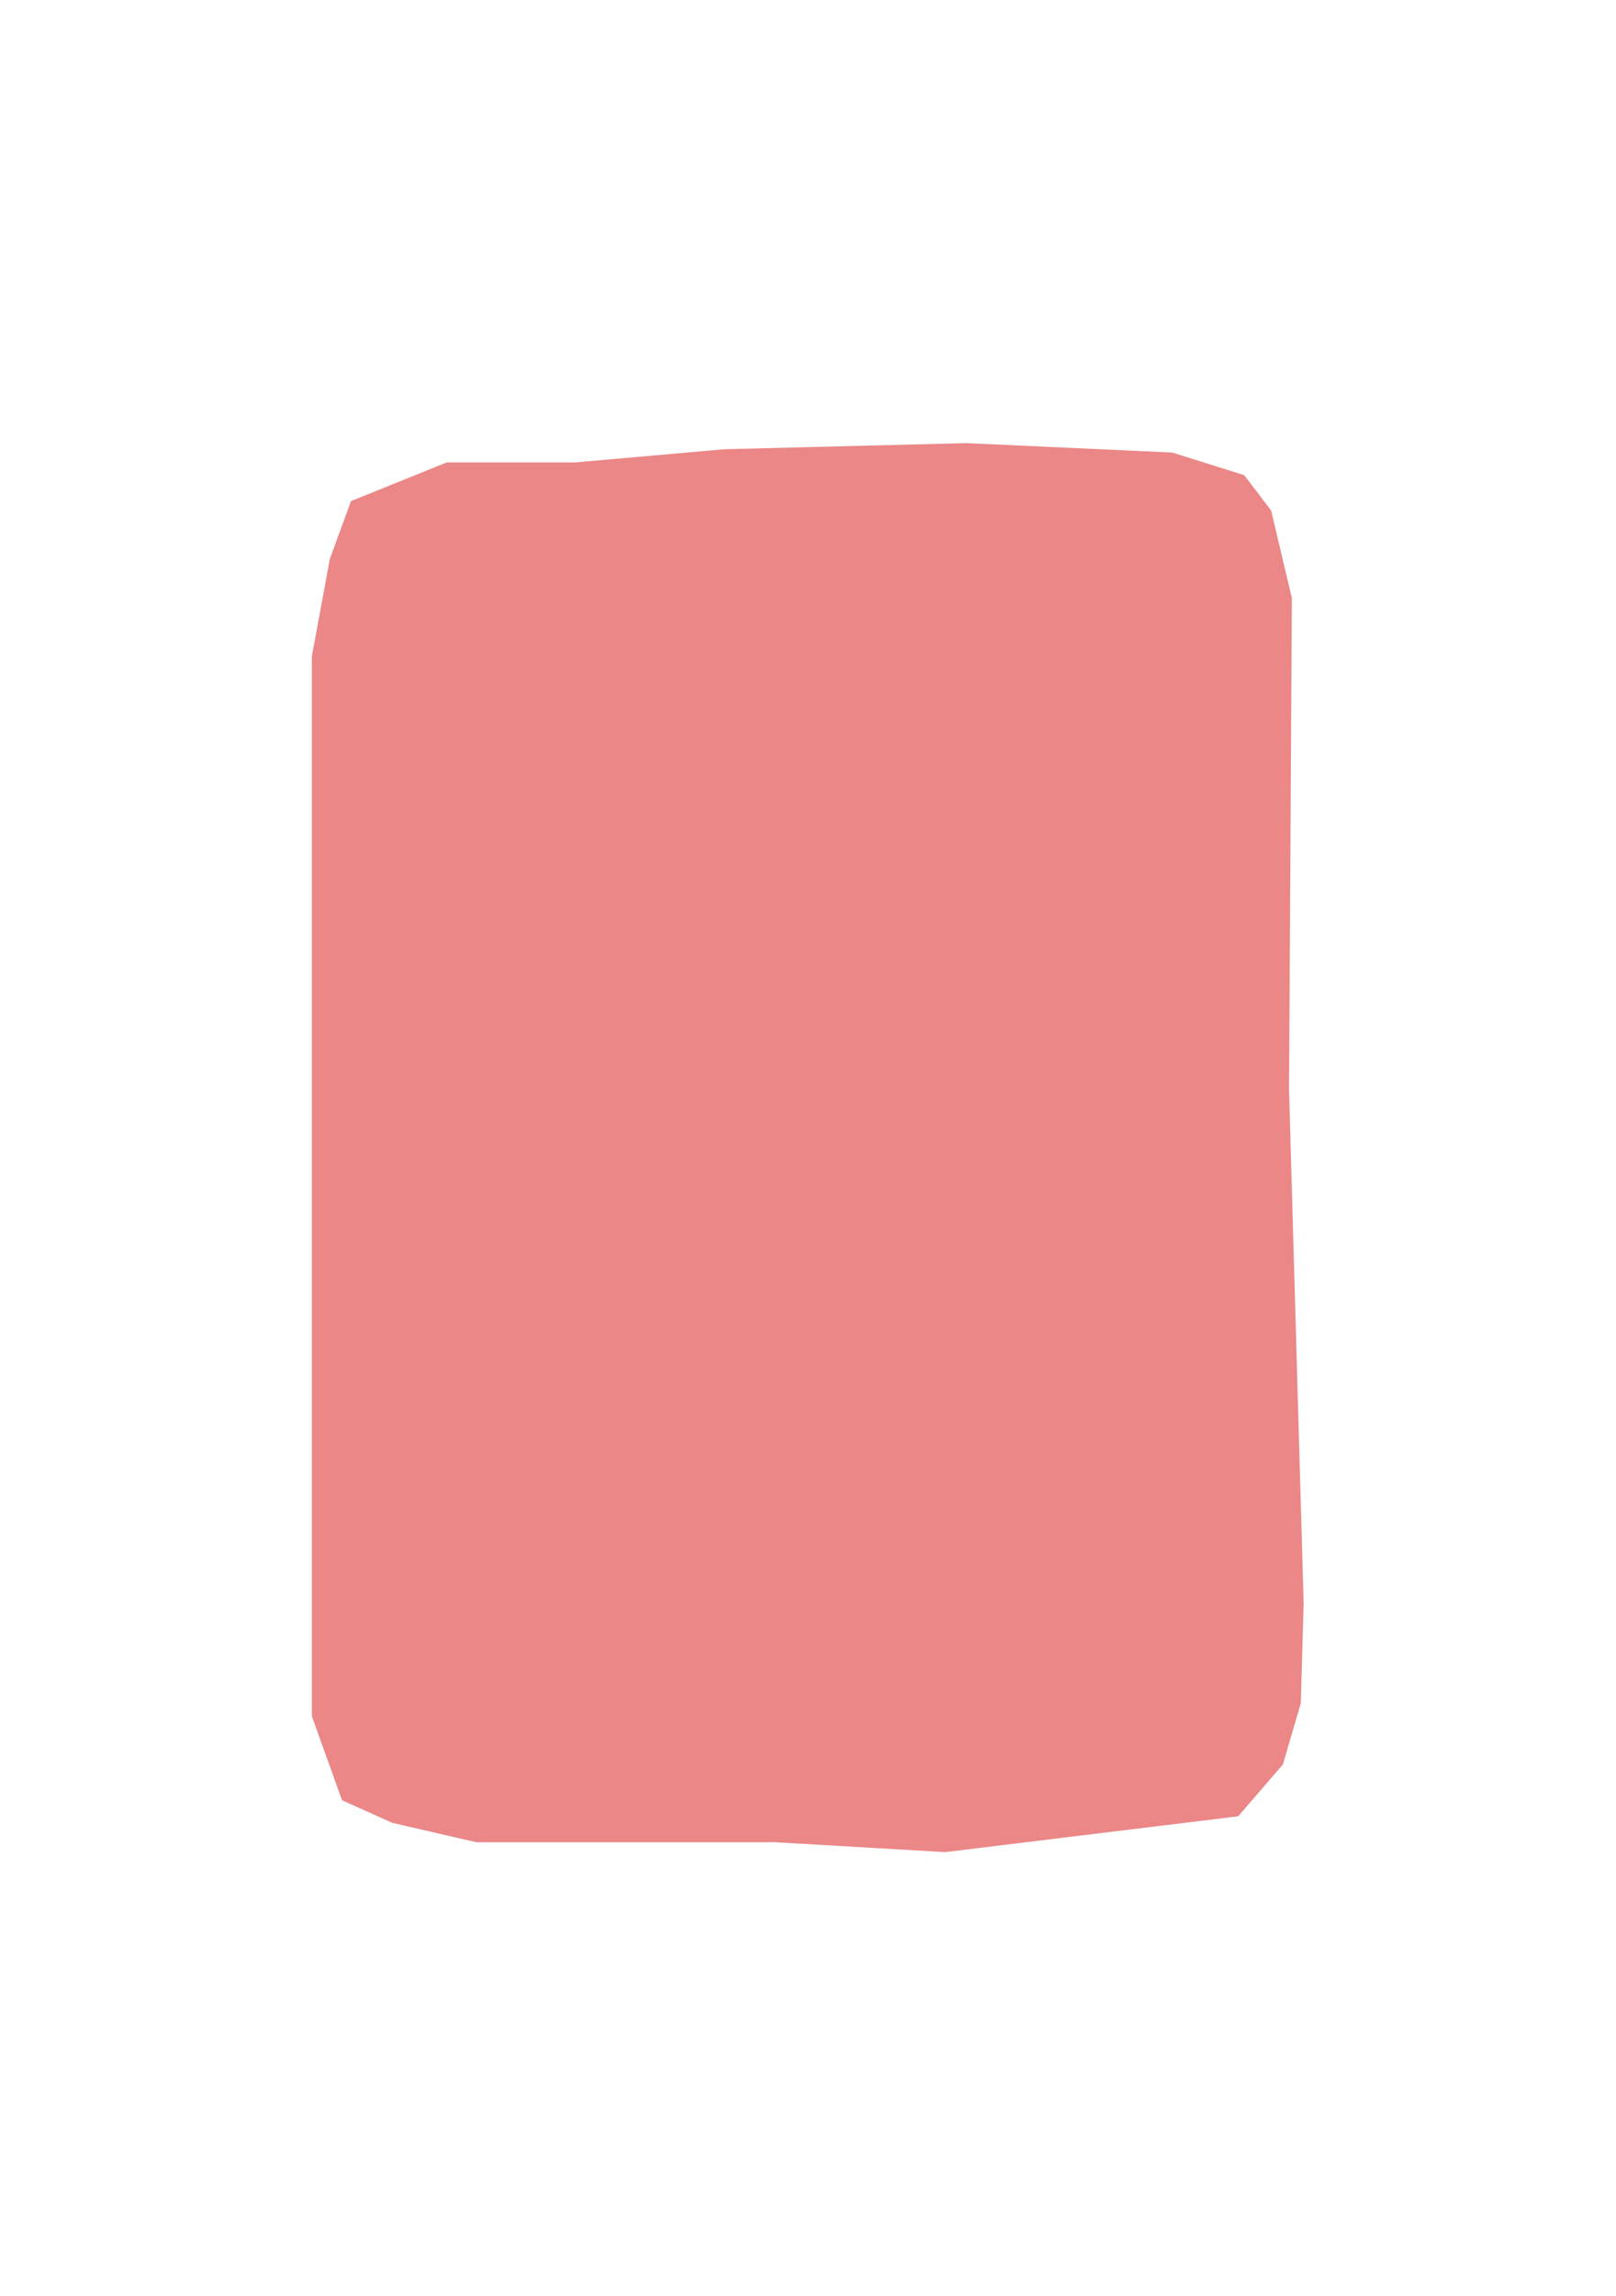 <?xml version="1.0" encoding="UTF-8" standalone="no"?>
<svg xmlns:xlink="http://www.w3.org/1999/xlink" height="243.5px" width="171.5px" xmlns="http://www.w3.org/2000/svg">
  <g transform="matrix(1.0, 0.0, 0.0, 1.0, 85.75, 121.9)">
    <path d="M-52.65 -52.3 L-52.65 60.15 -49.45 69.05 -44.1 71.45 -35.2 73.5 -3.5 73.5 14.55 74.55 45.65 70.75 50.4 65.25 52.3 58.75 52.6 48.15 51.05 -6.35 51.35 -58.45 49.15 -67.75 46.3 -71.5 38.65 -73.9 16.8 -74.9 -8.9 -74.25 -24.75 -72.85 -38.35 -72.85 -48.5 -68.75 -50.75 -62.6 -52.65 -52.3" fill="#de3737" fill-opacity="0.6" fill-rule="evenodd" stroke="none">
      <animate attributeName="fill" dur="2s" repeatCount="indefinite" values="#de3737;#de3738"/>
      <animate attributeName="fill-opacity" dur="2s" repeatCount="indefinite" values="0.6;0.0"/>
      <animate attributeName="d" dur="2s" repeatCount="indefinite" values="M-52.65 -52.3 L-52.65 60.15 -49.45 69.05 -44.1 71.45 -35.2 73.5 -3.5 73.5 14.55 74.55 45.65 70.75 50.4 65.25 52.3 58.75 52.6 48.15 51.05 -6.35 51.35 -58.45 49.15 -67.75 46.3 -71.5 38.65 -73.9 16.8 -74.9 -8.9 -74.25 -24.75 -72.85 -38.35 -72.85 -48.5 -68.75 -50.75 -62.6 -52.65 -52.3;M-85.75 -85.05 L-85.75 98.15 -80.5 112.65 -71.8 116.55 -57.3 119.9 -5.65 119.9 23.75 121.6 74.4 115.4 82.15 106.45 85.25 95.85 85.75 78.6 83.2 -10.2 83.7 -95.1 80.1 -110.25 75.5 -116.35 63.0 -120.25 27.4 -121.9 -14.45 -120.8 -40.25 -118.55 -62.45 -118.55 -78.95 -111.85 -82.65 -101.85 -85.75 -85.05"/>
    </path>
    <path d="M-52.65 -52.3 L-50.75 -62.6 -48.5 -68.75 -38.35 -72.85 -24.75 -72.85 -8.9 -74.25 16.8 -74.9 38.65 -73.9 46.3 -71.5 49.15 -67.75 51.35 -58.45 51.05 -6.35 52.6 48.15 52.3 58.75 50.4 65.25 45.65 70.75 14.55 74.55 -3.5 73.5 -35.2 73.5 -44.1 71.45 -49.45 69.05 -52.65 60.15 -52.65 -52.3" fill="none" stroke="#000000" stroke-linecap="round" stroke-linejoin="round" stroke-opacity="0.0" stroke-width="1.0">
      <animate attributeName="stroke" dur="2s" repeatCount="indefinite" values="#000000;#000001"/>
      <animate attributeName="stroke-width" dur="2s" repeatCount="indefinite" values="0.0;0.0"/>
      <animate attributeName="fill-opacity" dur="2s" repeatCount="indefinite" values="0.0;0.0"/>
      <animate attributeName="d" dur="2s" repeatCount="indefinite" values="M-52.65 -52.3 L-50.75 -62.6 -48.5 -68.75 -38.35 -72.85 -24.75 -72.85 -8.9 -74.25 16.8 -74.9 38.65 -73.9 46.3 -71.5 49.15 -67.75 51.35 -58.45 51.05 -6.35 52.6 48.15 52.3 58.75 50.4 65.25 45.65 70.75 14.55 74.55 -3.5 73.5 -35.2 73.5 -44.1 71.45 -49.45 69.05 -52.65 60.15 -52.65 -52.3;M-85.75 -85.05 L-82.65 -101.85 -78.95 -111.85 -62.45 -118.55 -40.25 -118.55 -14.45 -120.8 27.4 -121.9 63.0 -120.25 75.5 -116.35 80.1 -110.25 83.7 -95.1 83.2 -10.2 85.75 78.6 85.25 95.85 82.15 106.45 74.4 115.4 23.75 121.6 -5.65 119.9 -57.3 119.9 -71.8 116.55 -80.5 112.65 -85.75 98.15 -85.75 -85.05"/>
    </path>
  </g>
</svg>
